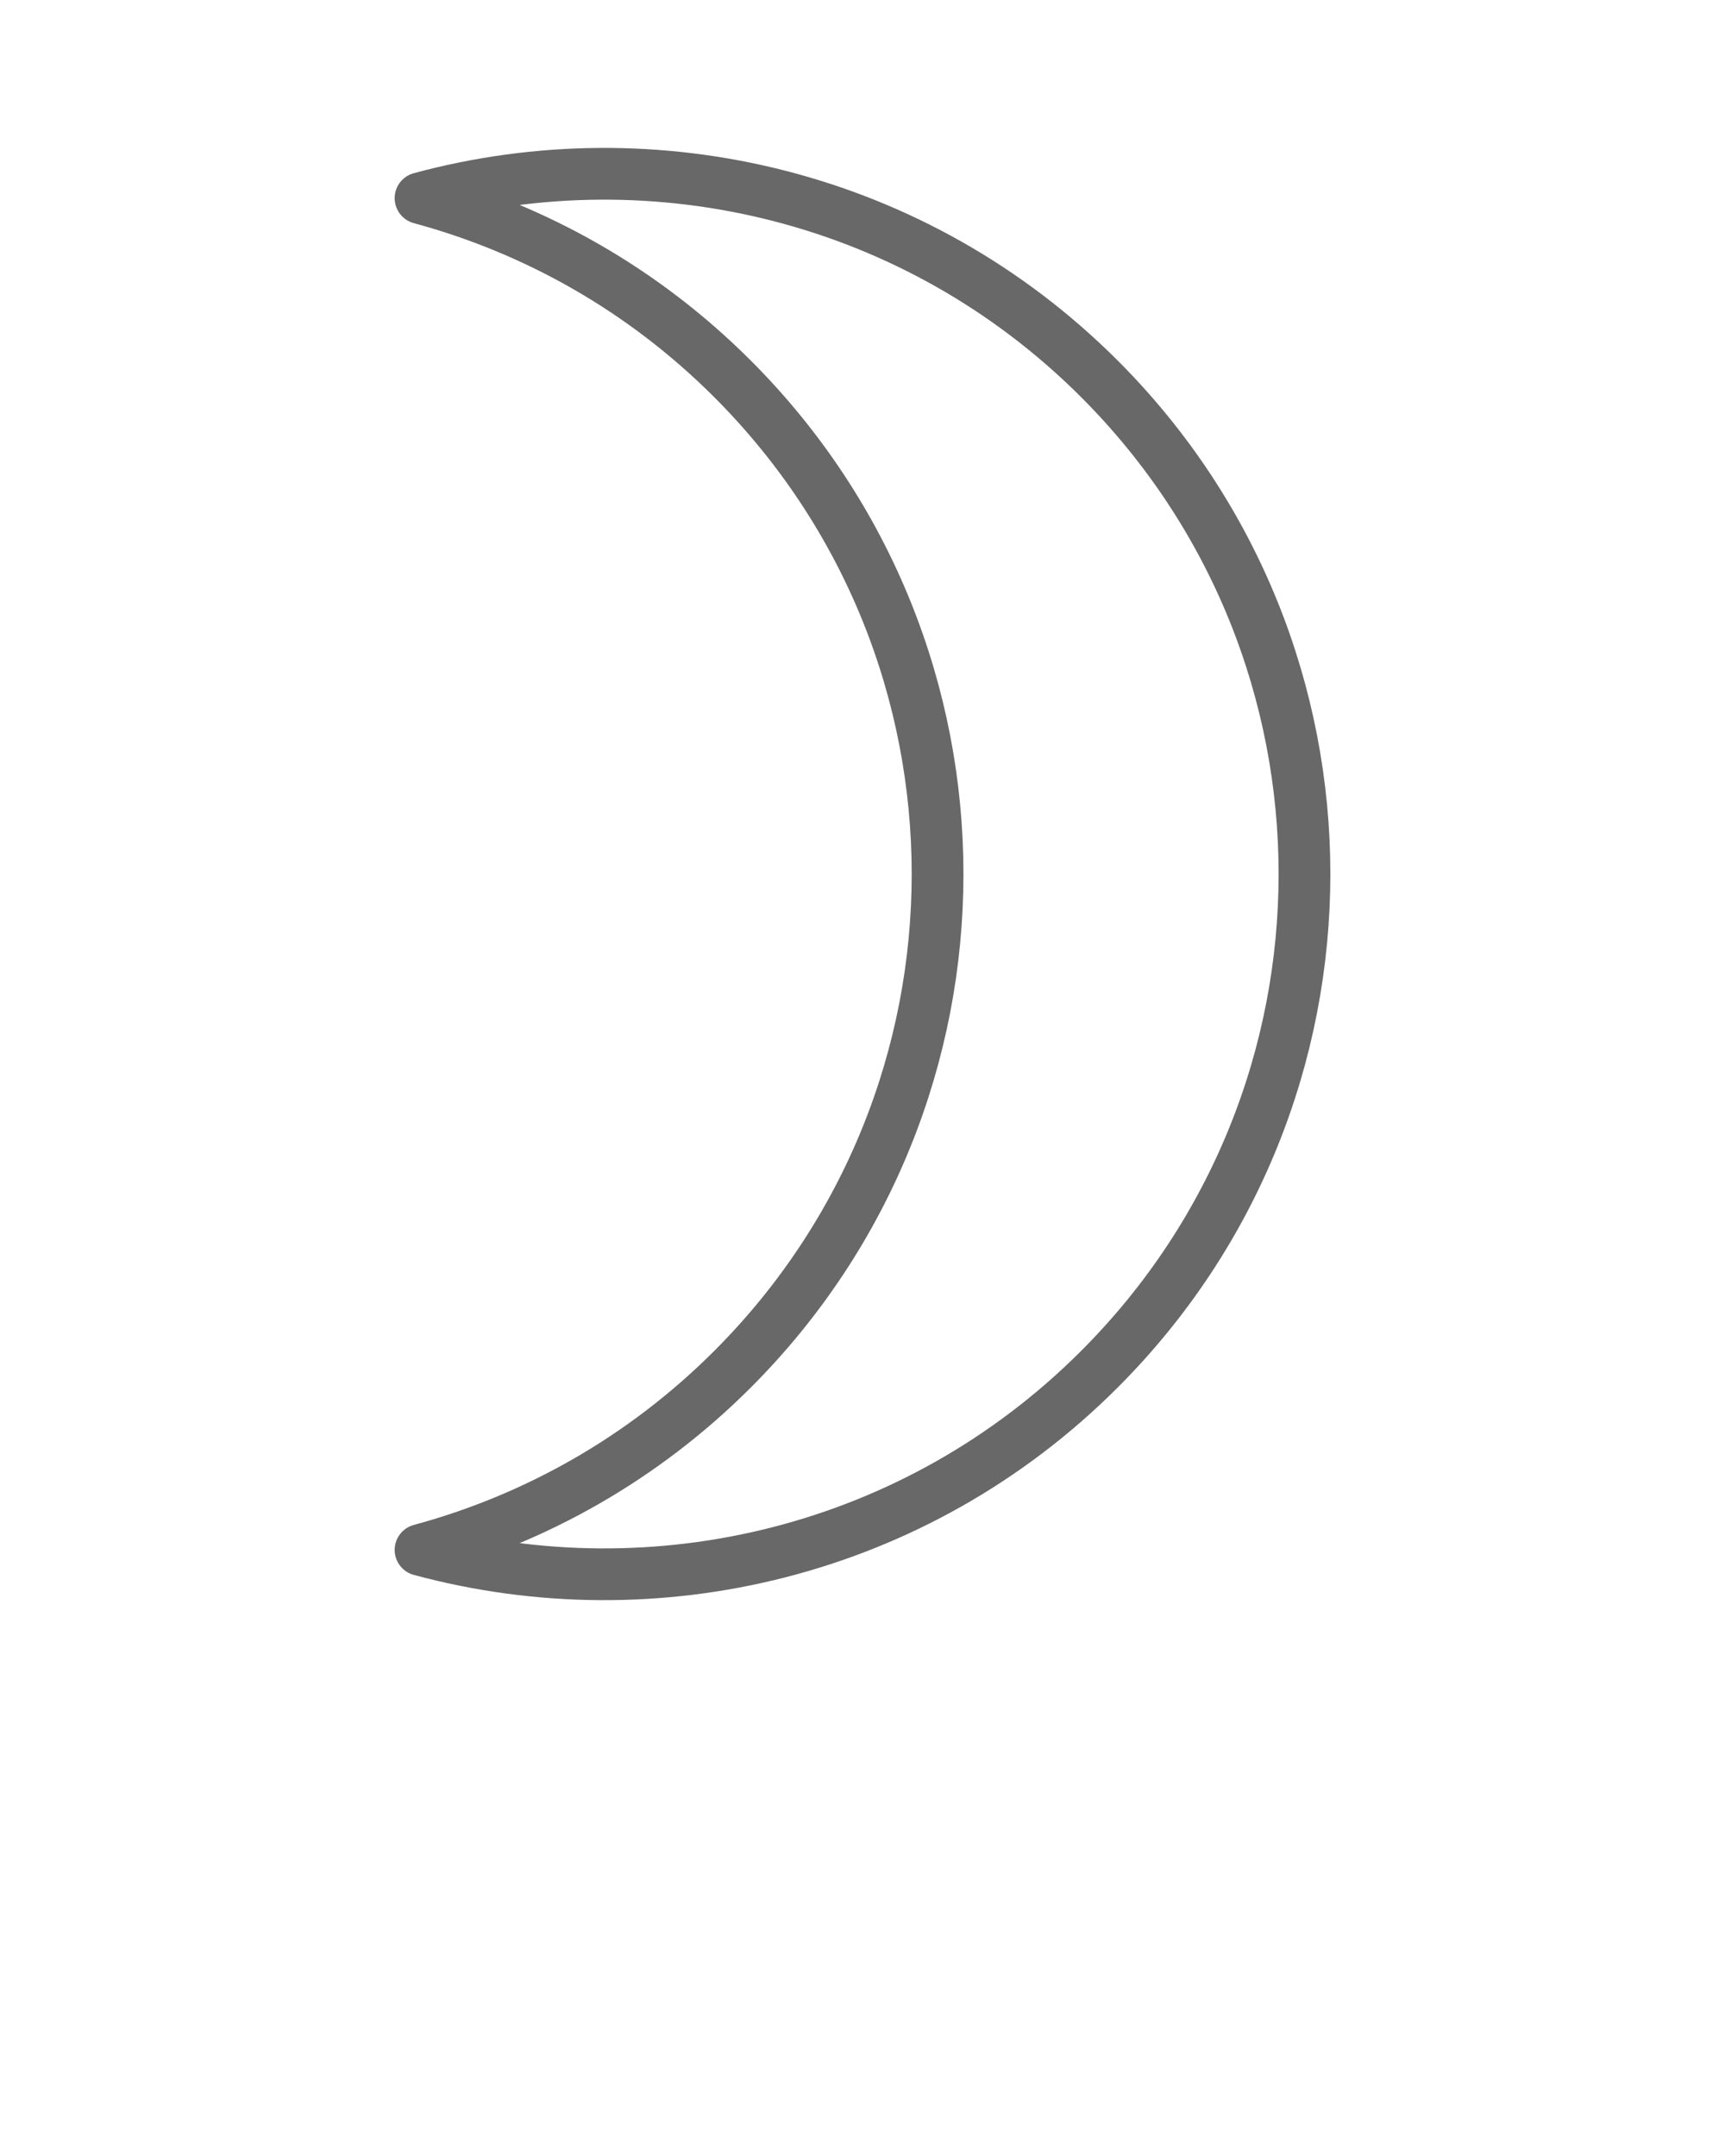 <svg xmlns="http://www.w3.org/2000/svg" xmlns:xlink="http://www.w3.org/1999/xlink" version="1.1" x="0px" y="0px" viewBox="0 0 100 125" enable-background="new 0 0 100 100" xml:space="preserve"><path fill="none" stroke="#686868" stroke-width="3" stroke-linecap="round" stroke-linejoin="round" stroke-miterlimit="10" d="  M63.728,79.39C53.068,90.049,37.956,93.532,24.379,89.861C31,88.071,37.26,84.587,42.46,79.39  c15.857-15.86,15.856-41.572-0.002-57.431C37.26,16.761,31,13.279,24.379,11.489c13.579-3.672,28.689-0.19,39.35,10.471  C79.587,37.818,79.587,63.53,63.728,79.39z"/></svg>

